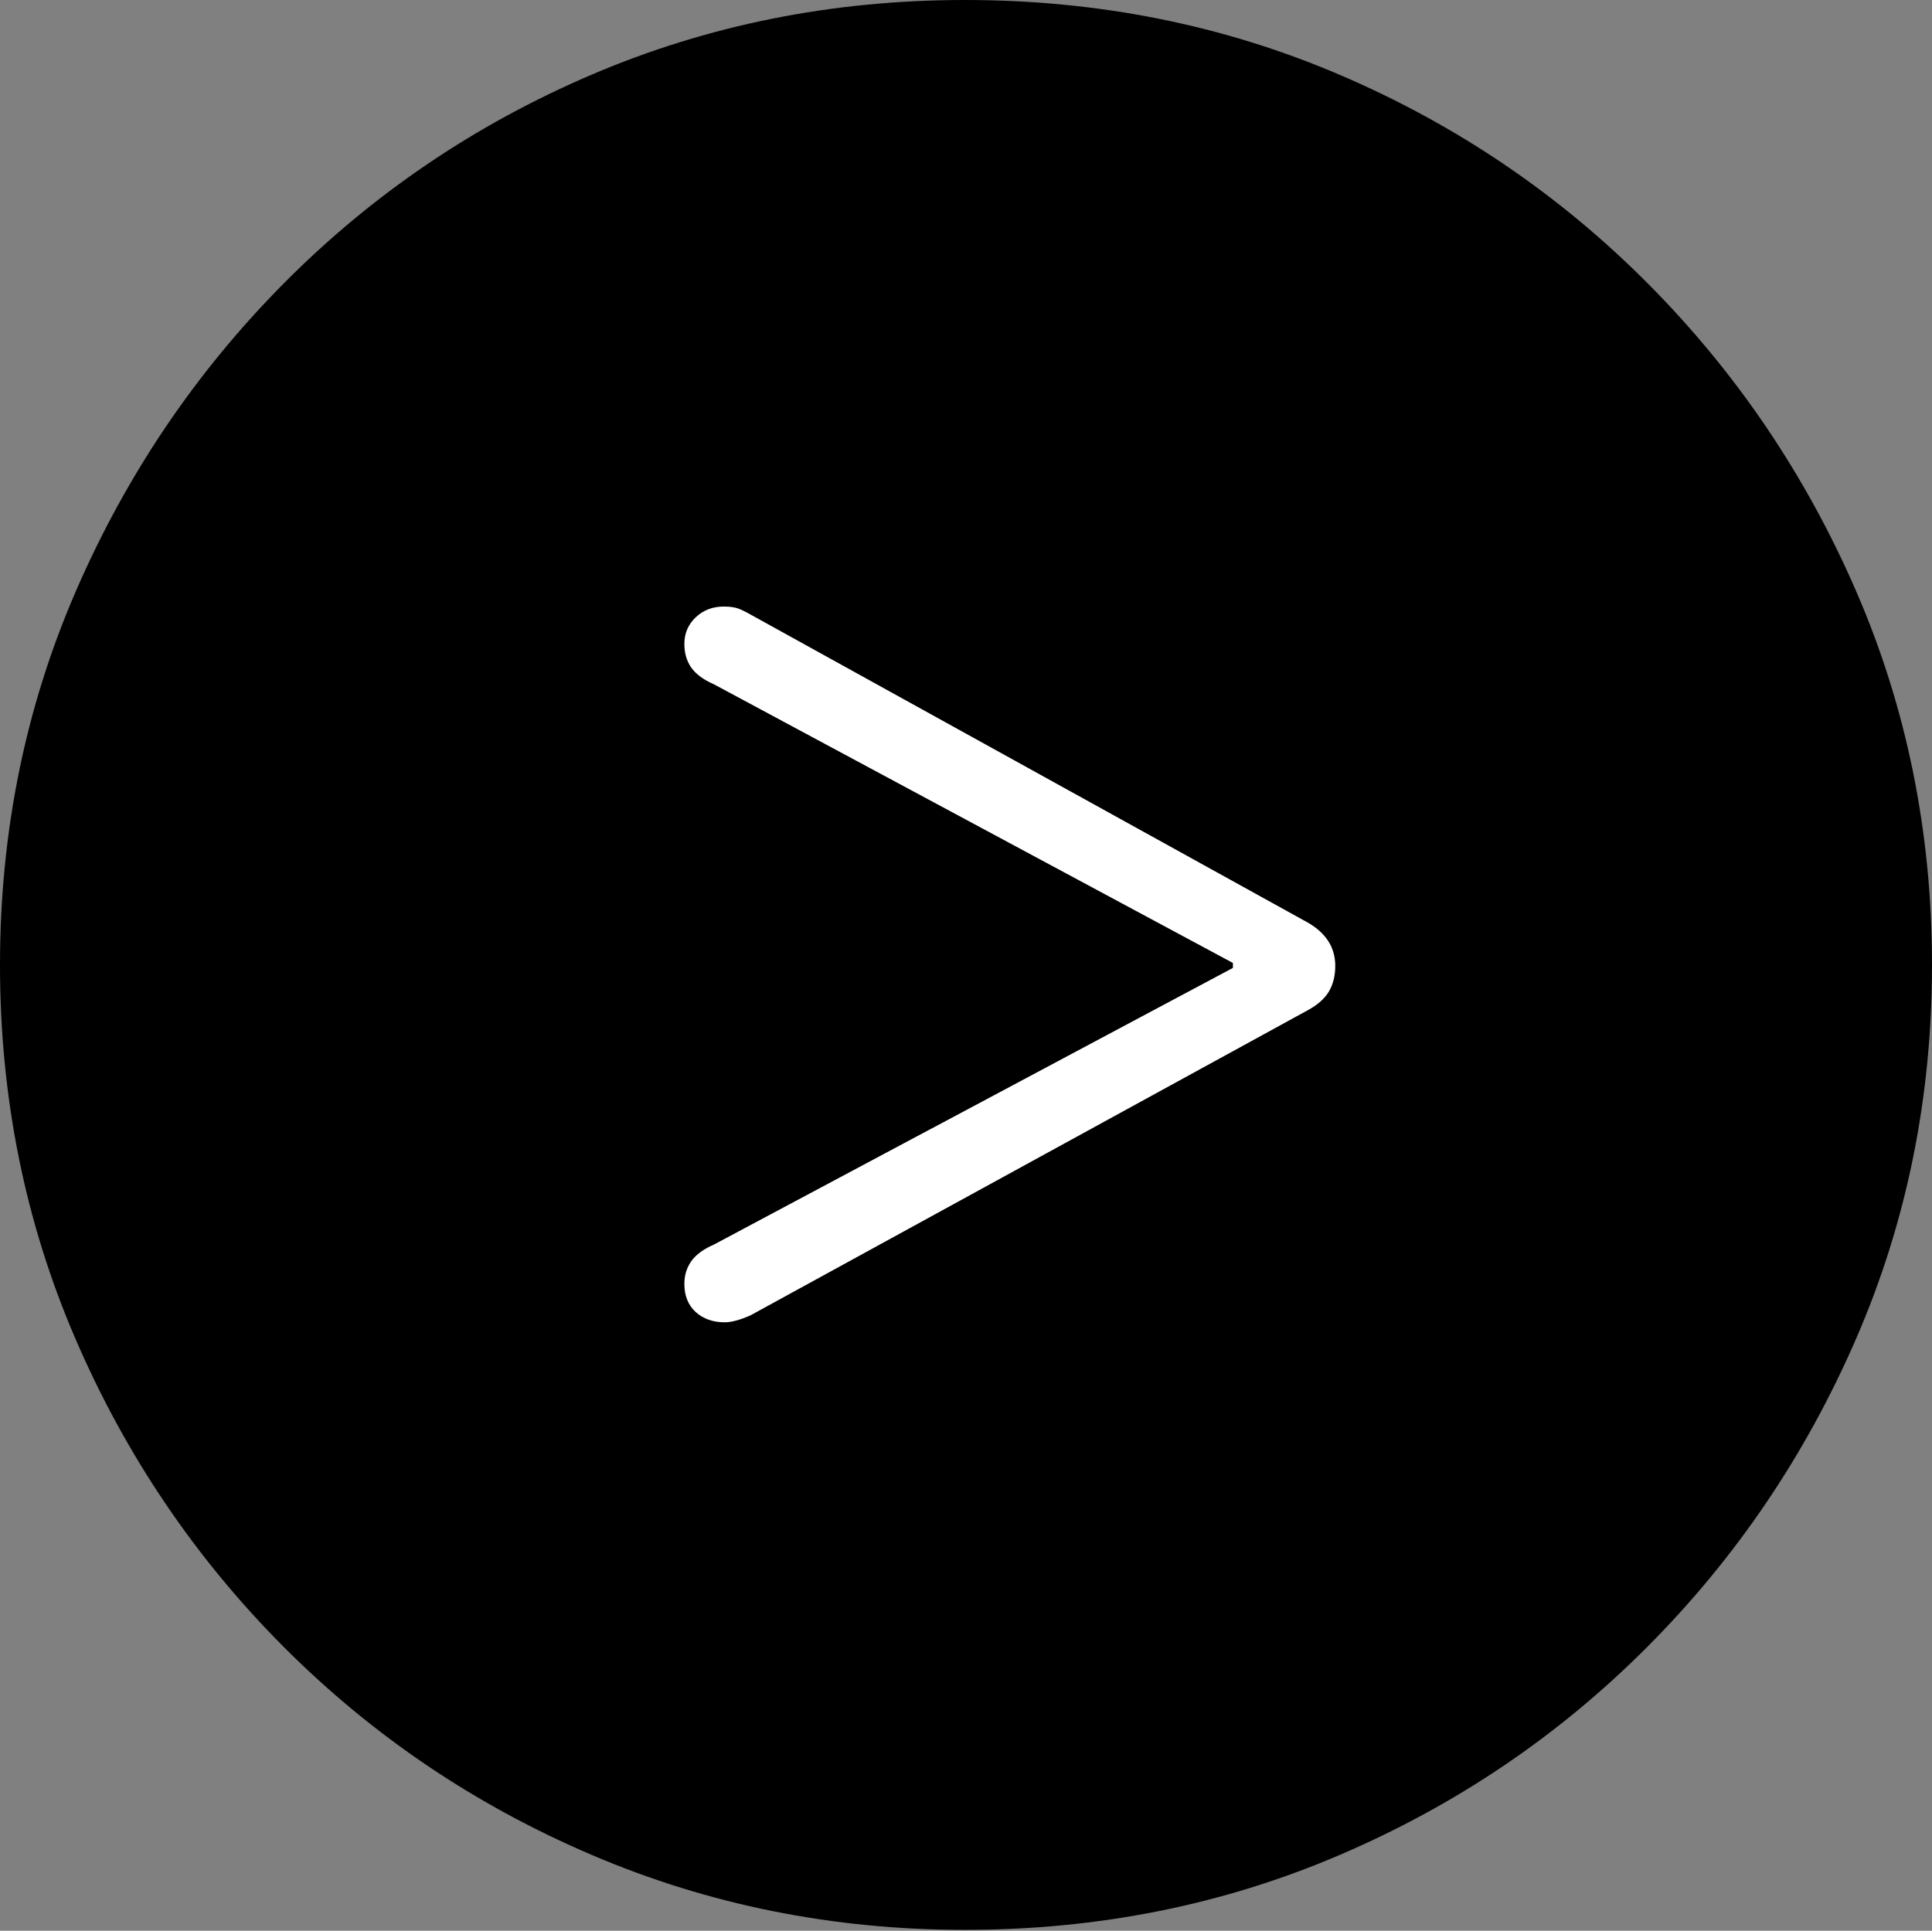 <?xml version="1.0" encoding="UTF-8"?>
<!--Generator: Apple Native CoreSVG 175-->
<!DOCTYPE svg
PUBLIC "-//W3C//DTD SVG 1.1//EN"
       "http://www.w3.org/Graphics/SVG/1.1/DTD/svg11.dtd">
<svg version="1.1" xmlns="http://www.w3.org/2000/svg" xmlns:xlink="http://www.w3.org/1999/xlink" width="19.16" height="19.15">
 <rect width="100%" height="100%" fill="#808080" stroke="none"/>
 <g>
  <rect height="19.15" opacity="0" width="19.16" x="0" y="0"/>
  <path d="M9.57 19.141Q11.553 19.141 13.286 18.398Q15.02 17.656 16.338 16.333Q17.656 15.01 18.408 13.276Q19.16 11.543 19.16 9.57Q19.16 7.598 18.408 5.864Q17.656 4.131 16.338 2.808Q15.02 1.484 13.286 0.742Q11.553 0 9.57 0Q7.598 0 5.864 0.742Q4.131 1.484 2.817 2.808Q1.504 4.131 0.752 5.864Q0 7.598 0 9.57Q0 11.543 0.747 13.276Q1.494 15.01 2.812 16.333Q4.131 17.656 5.869 18.398Q7.607 19.141 9.57 19.141Z" fill="#000000"/>
  <path d="M7.188 13.115Q7.012 13.115 6.899 13.013Q6.787 12.91 6.787 12.734Q6.787 12.607 6.855 12.51Q6.924 12.412 7.08 12.344L12.227 9.6L12.227 9.551L7.08 6.787Q6.924 6.719 6.855 6.621Q6.787 6.523 6.787 6.387Q6.787 6.23 6.899 6.123Q7.012 6.016 7.178 6.016Q7.266 6.016 7.319 6.035Q7.373 6.055 7.441 6.094L12.969 9.15Q13.242 9.307 13.242 9.58Q13.242 9.727 13.179 9.834Q13.115 9.941 12.969 10.02L7.441 13.047Q7.285 13.115 7.188 13.115Z" fill="#ffffff"/>
 </g>
</svg>

